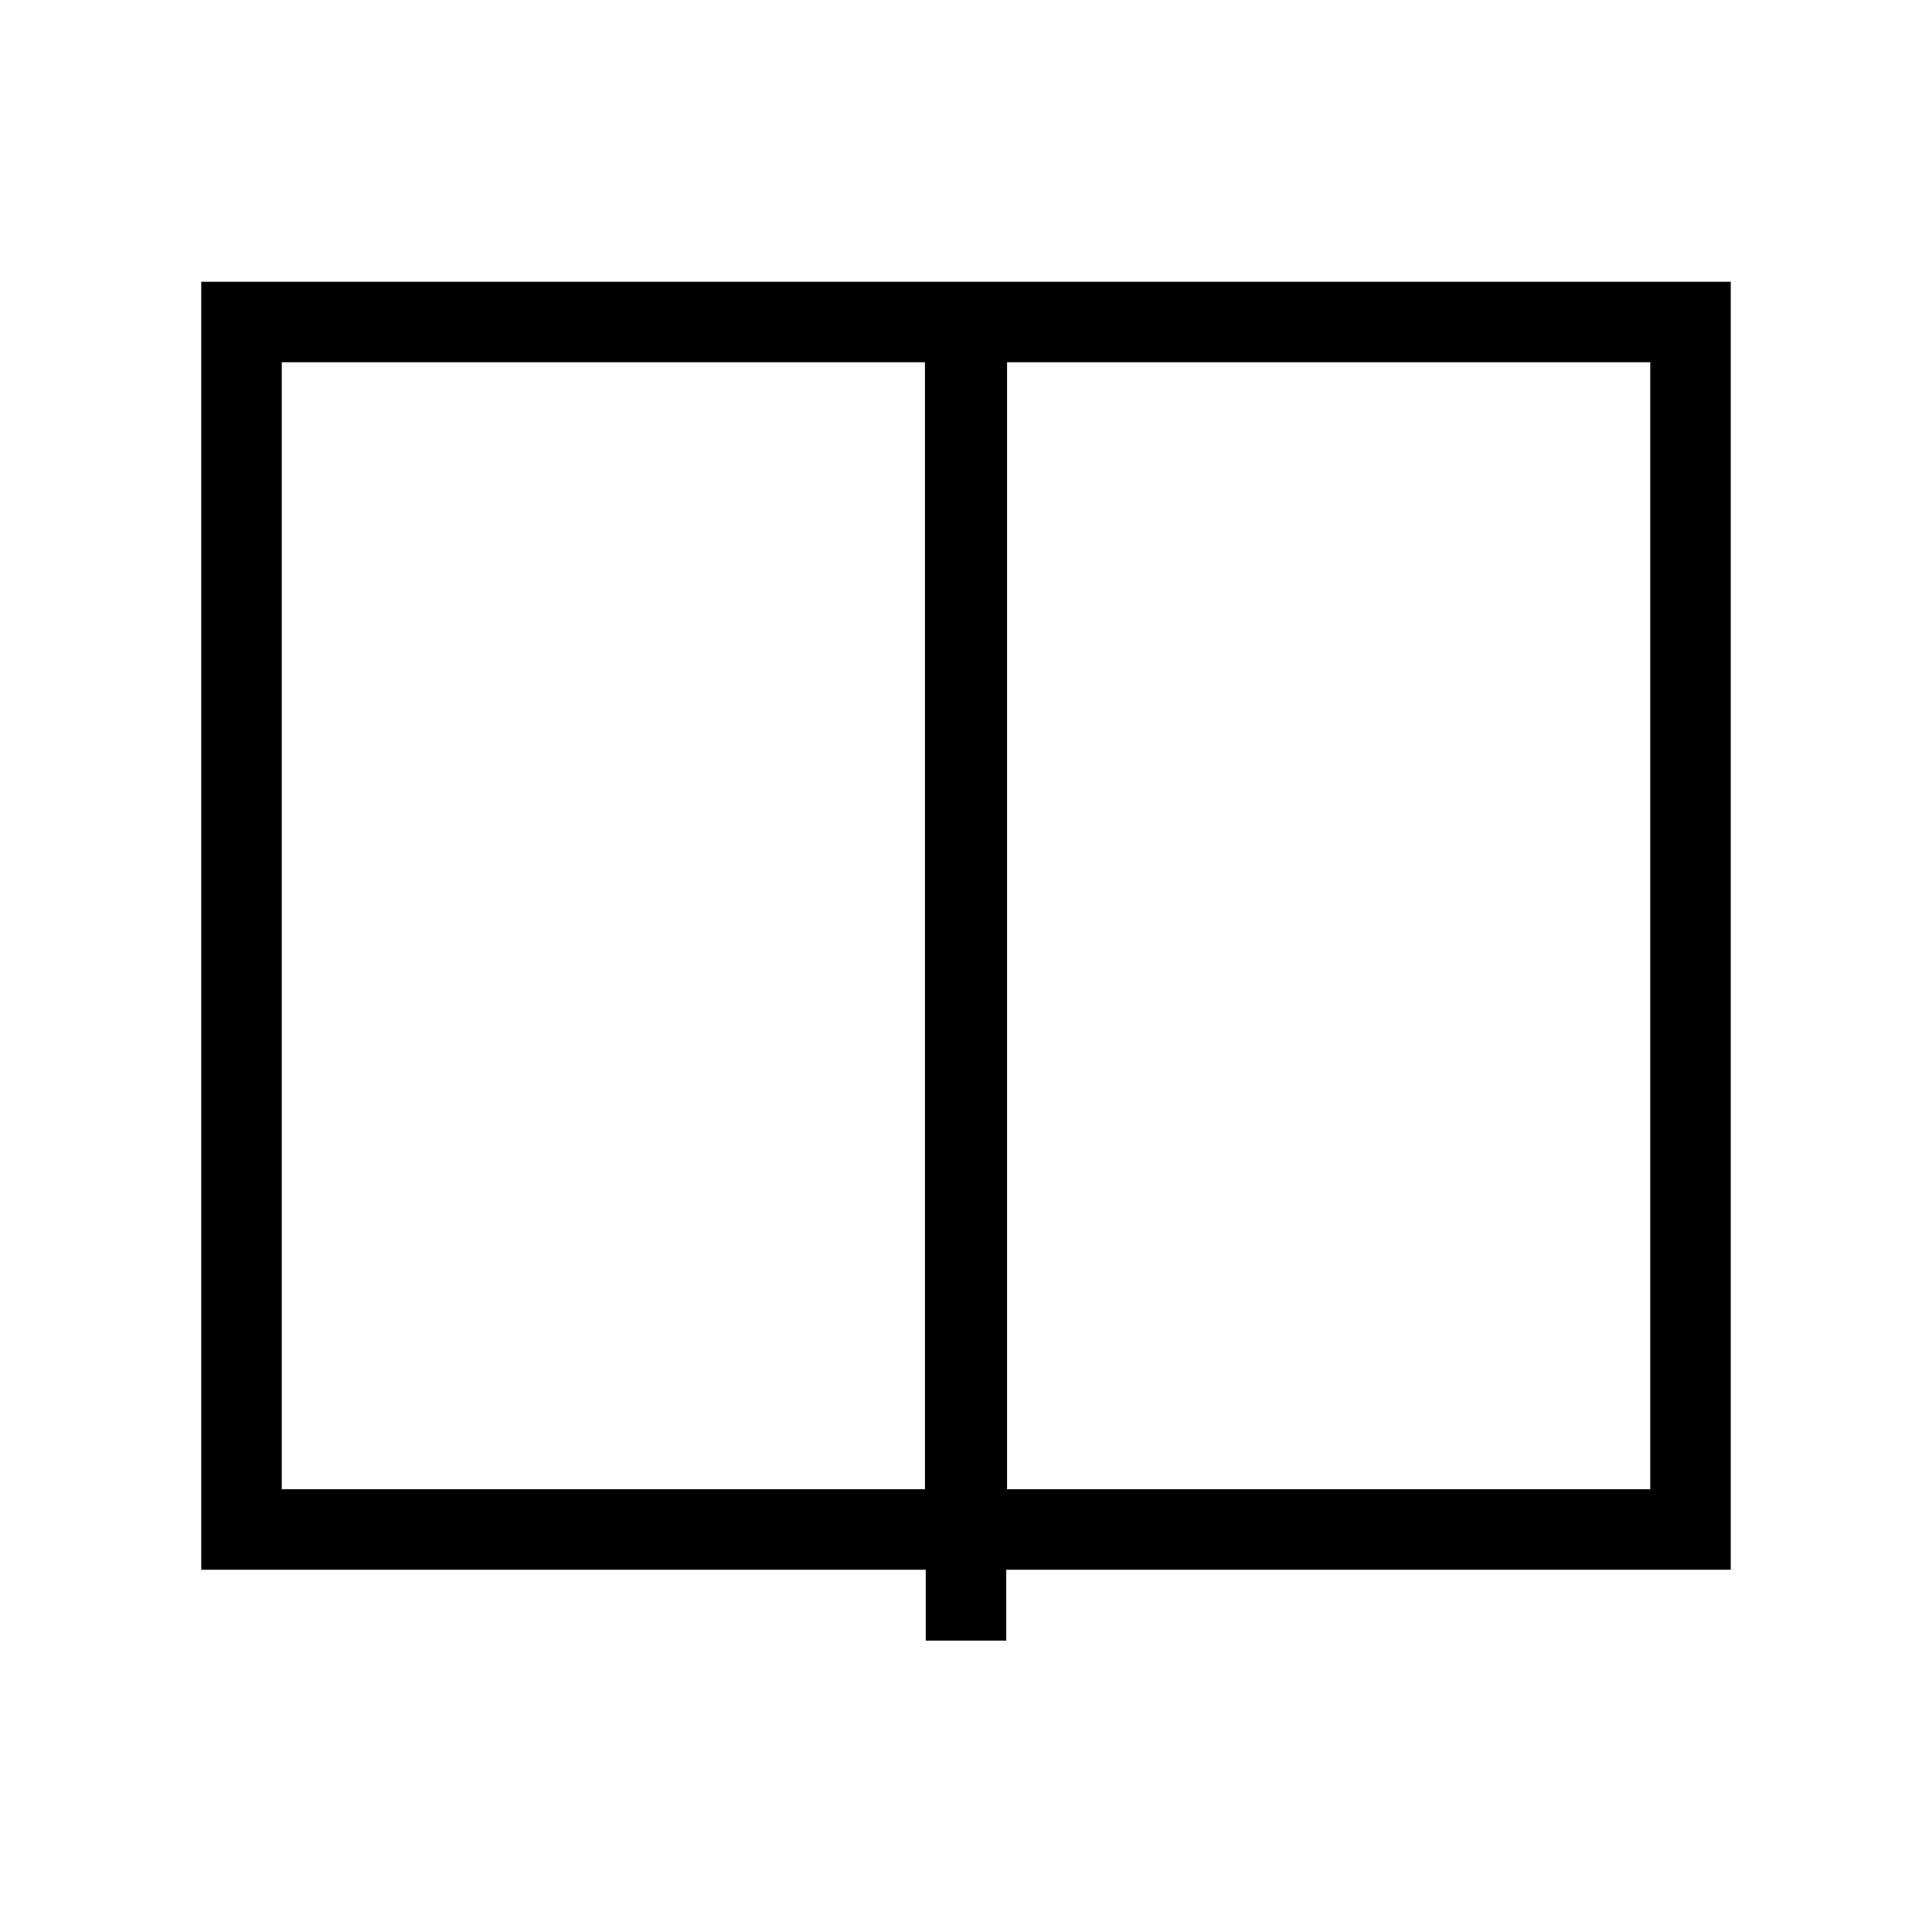 <svg xmlns="http://www.w3.org/2000/svg" width="24" height="24" fill="none">
    <path fill="currentColor" d="M3 4v-.5h-.5V4zm8.99 0h.5v-.5h-.5zm0 15v.5h.5V19zM3 19h-.5v.5H3zm9.01-15v-.5h-.5V4zM21 4h.5v-.5H21zm0 15v.5h.5V19zm-8.99 0h-.5v.5h.5zm-.51.88v.5h1v-.5zm1-.88a.5.5 0 0 0-1 0zM3 4.5h8.99v-1H3zm8.49-.5v15h1V4zm.5 14.5H3v1h8.99zM3.5 19V4h-1v15zm8.51-14.5H21v-1h-8.99zM20.5 4v15h1V4zm.5 14.5h-8.99v1H21zm-8.49.5V4h-1v15zm-.01.88V19h-1v.88z"/>
</svg>